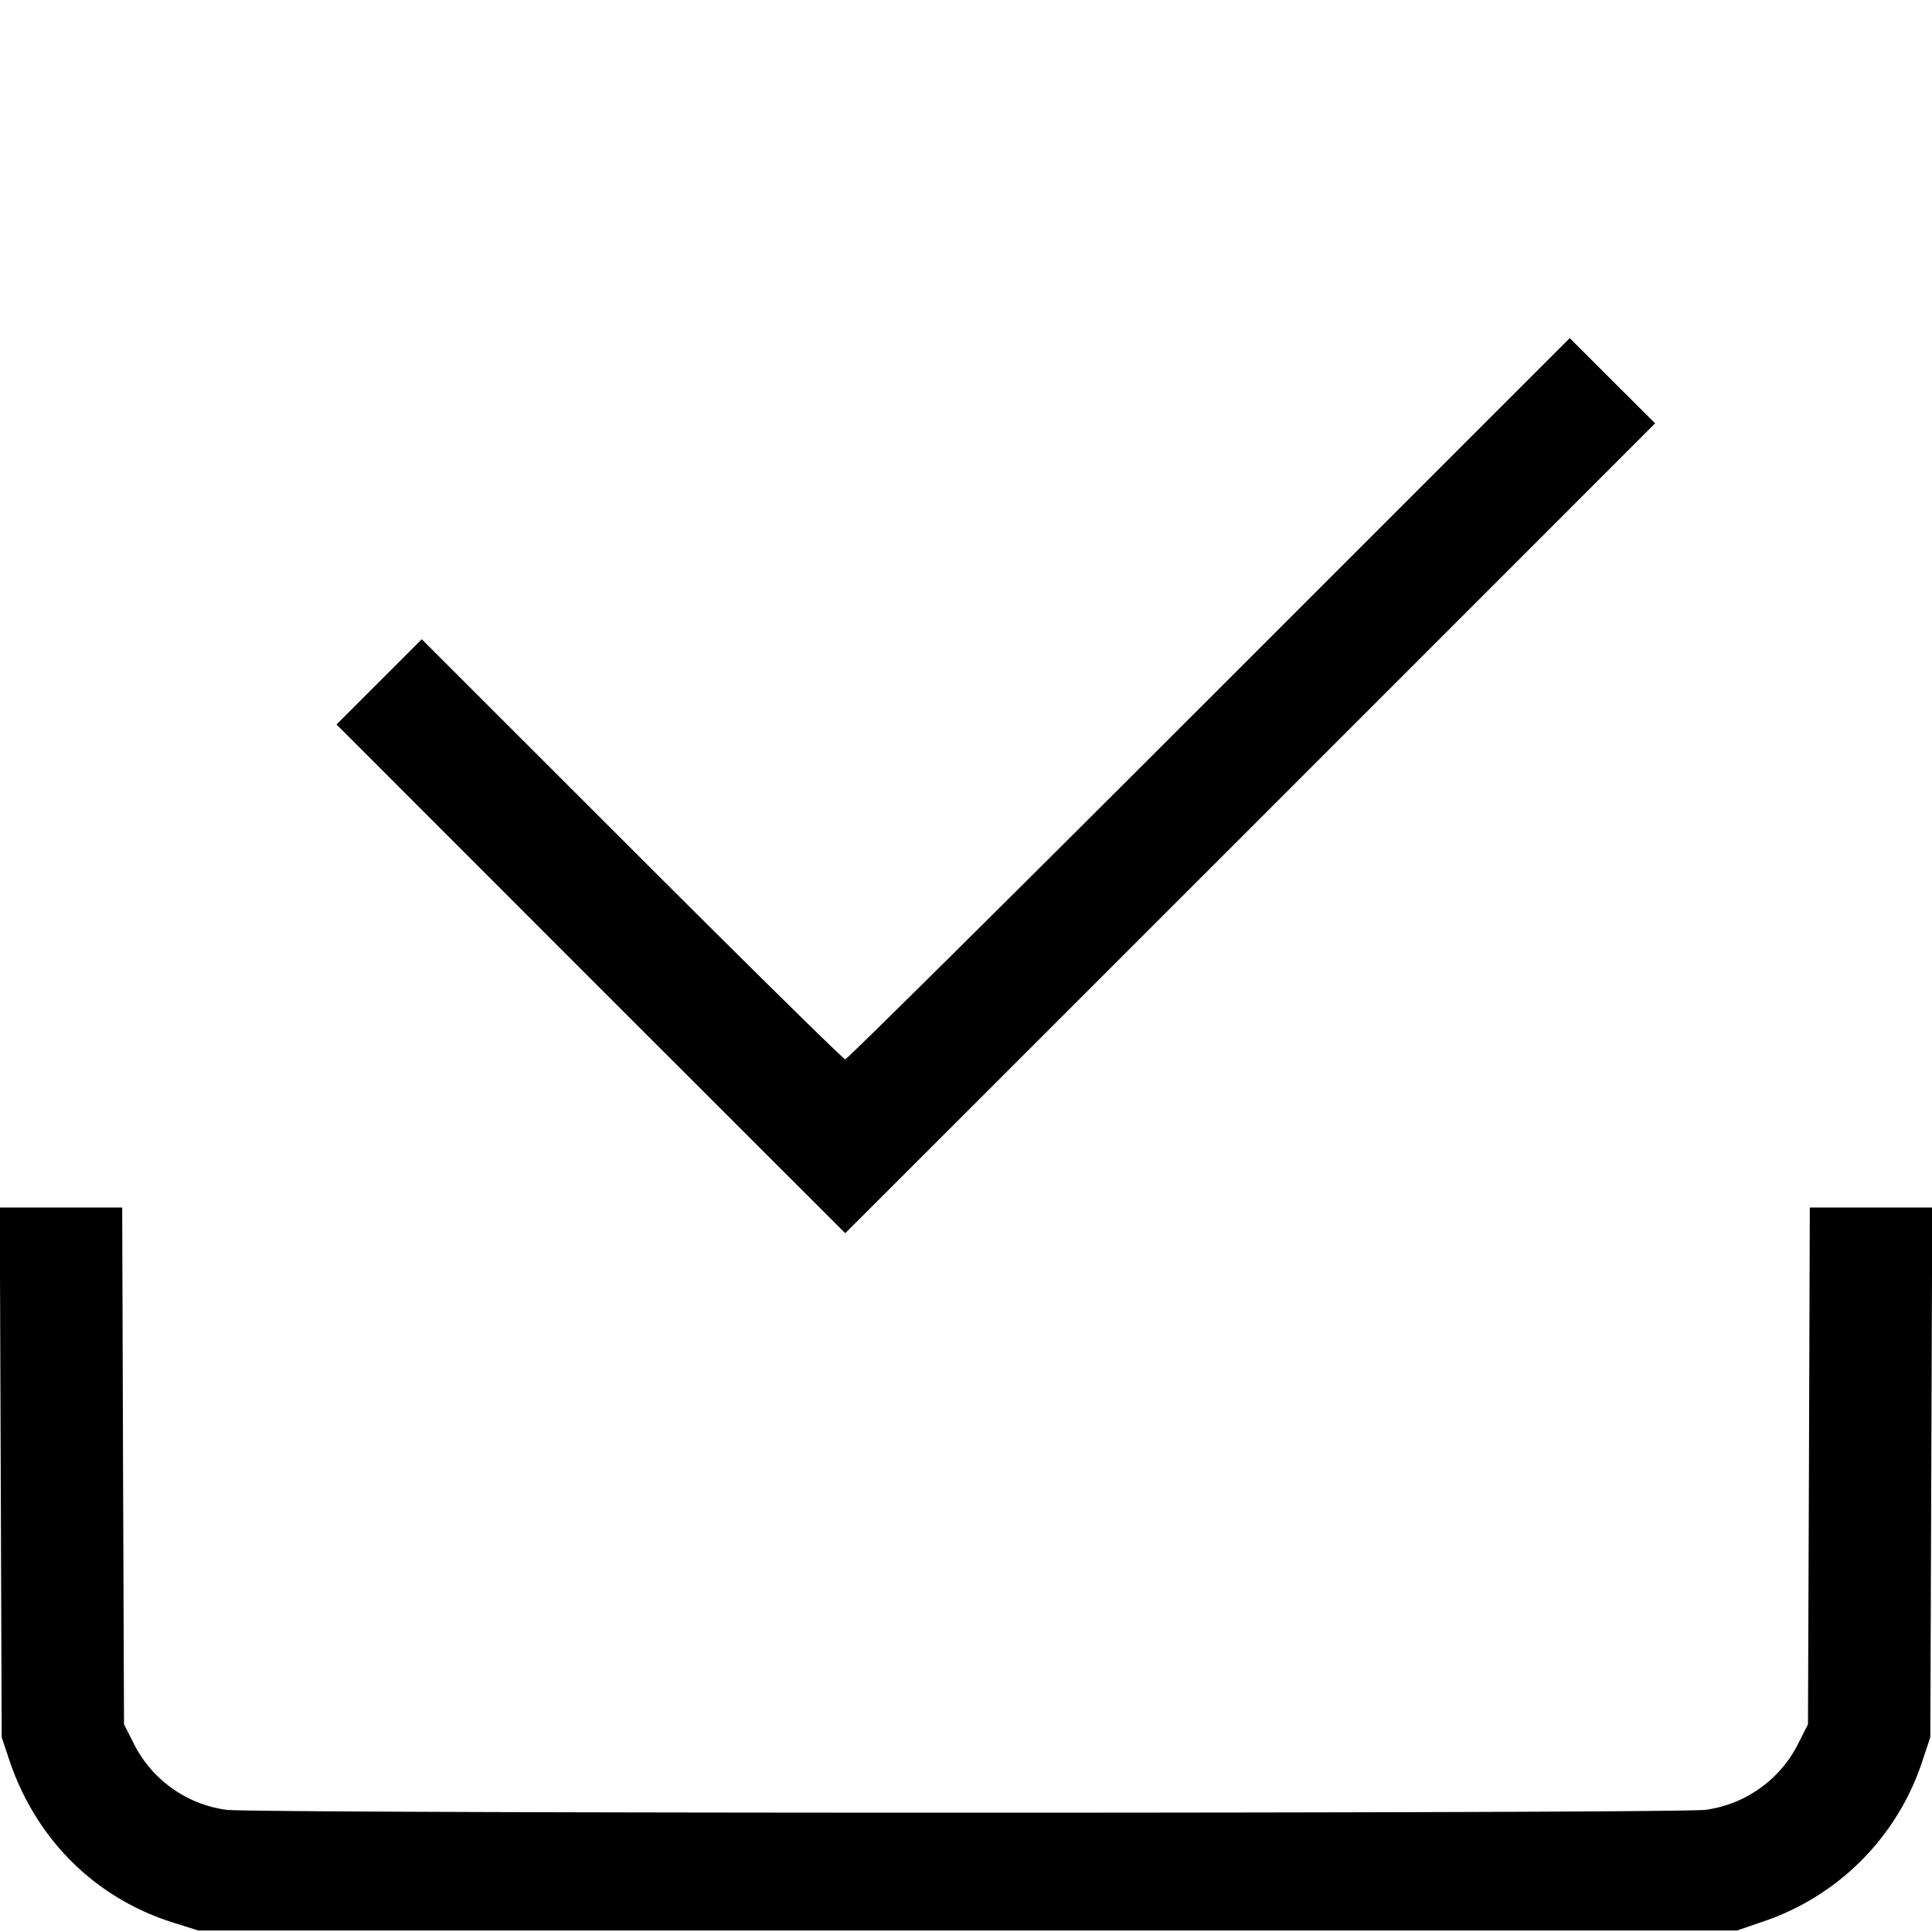 <svg xmlns="http://www.w3.org/2000/svg" width="16" height="16" fill="none"><path d="M10.013 5.787C8.371 7.429 7.015 8.773 7 8.773c-.015 0-.81-.783-1.767-1.74l-1.74-1.739-.353.353L2.787 6l2.106 2.107L7 10.213l3.354-3.353 3.353-3.354-.354-.353L13 2.8l-2.987 2.987M.006 12.193l.008 2.194.062.186c.221.66.713 1.148 1.364 1.351l.2.063h12.747l.204-.07a2.091 2.091 0 0 0 1.333-1.344l.062-.186.008-2.194.008-2.193h-1.014l-.007 2.14-.008 2.14-.077.152a1.01 1.01 0 0 1-.77.556c-.22.032-12.032.032-12.252 0a1.01 1.01 0 0 1-.77-.556l-.077-.152-.008-2.14L1.012 10H-.002l.008 2.193" fill-rule="evenodd" fill="#000"/></svg>